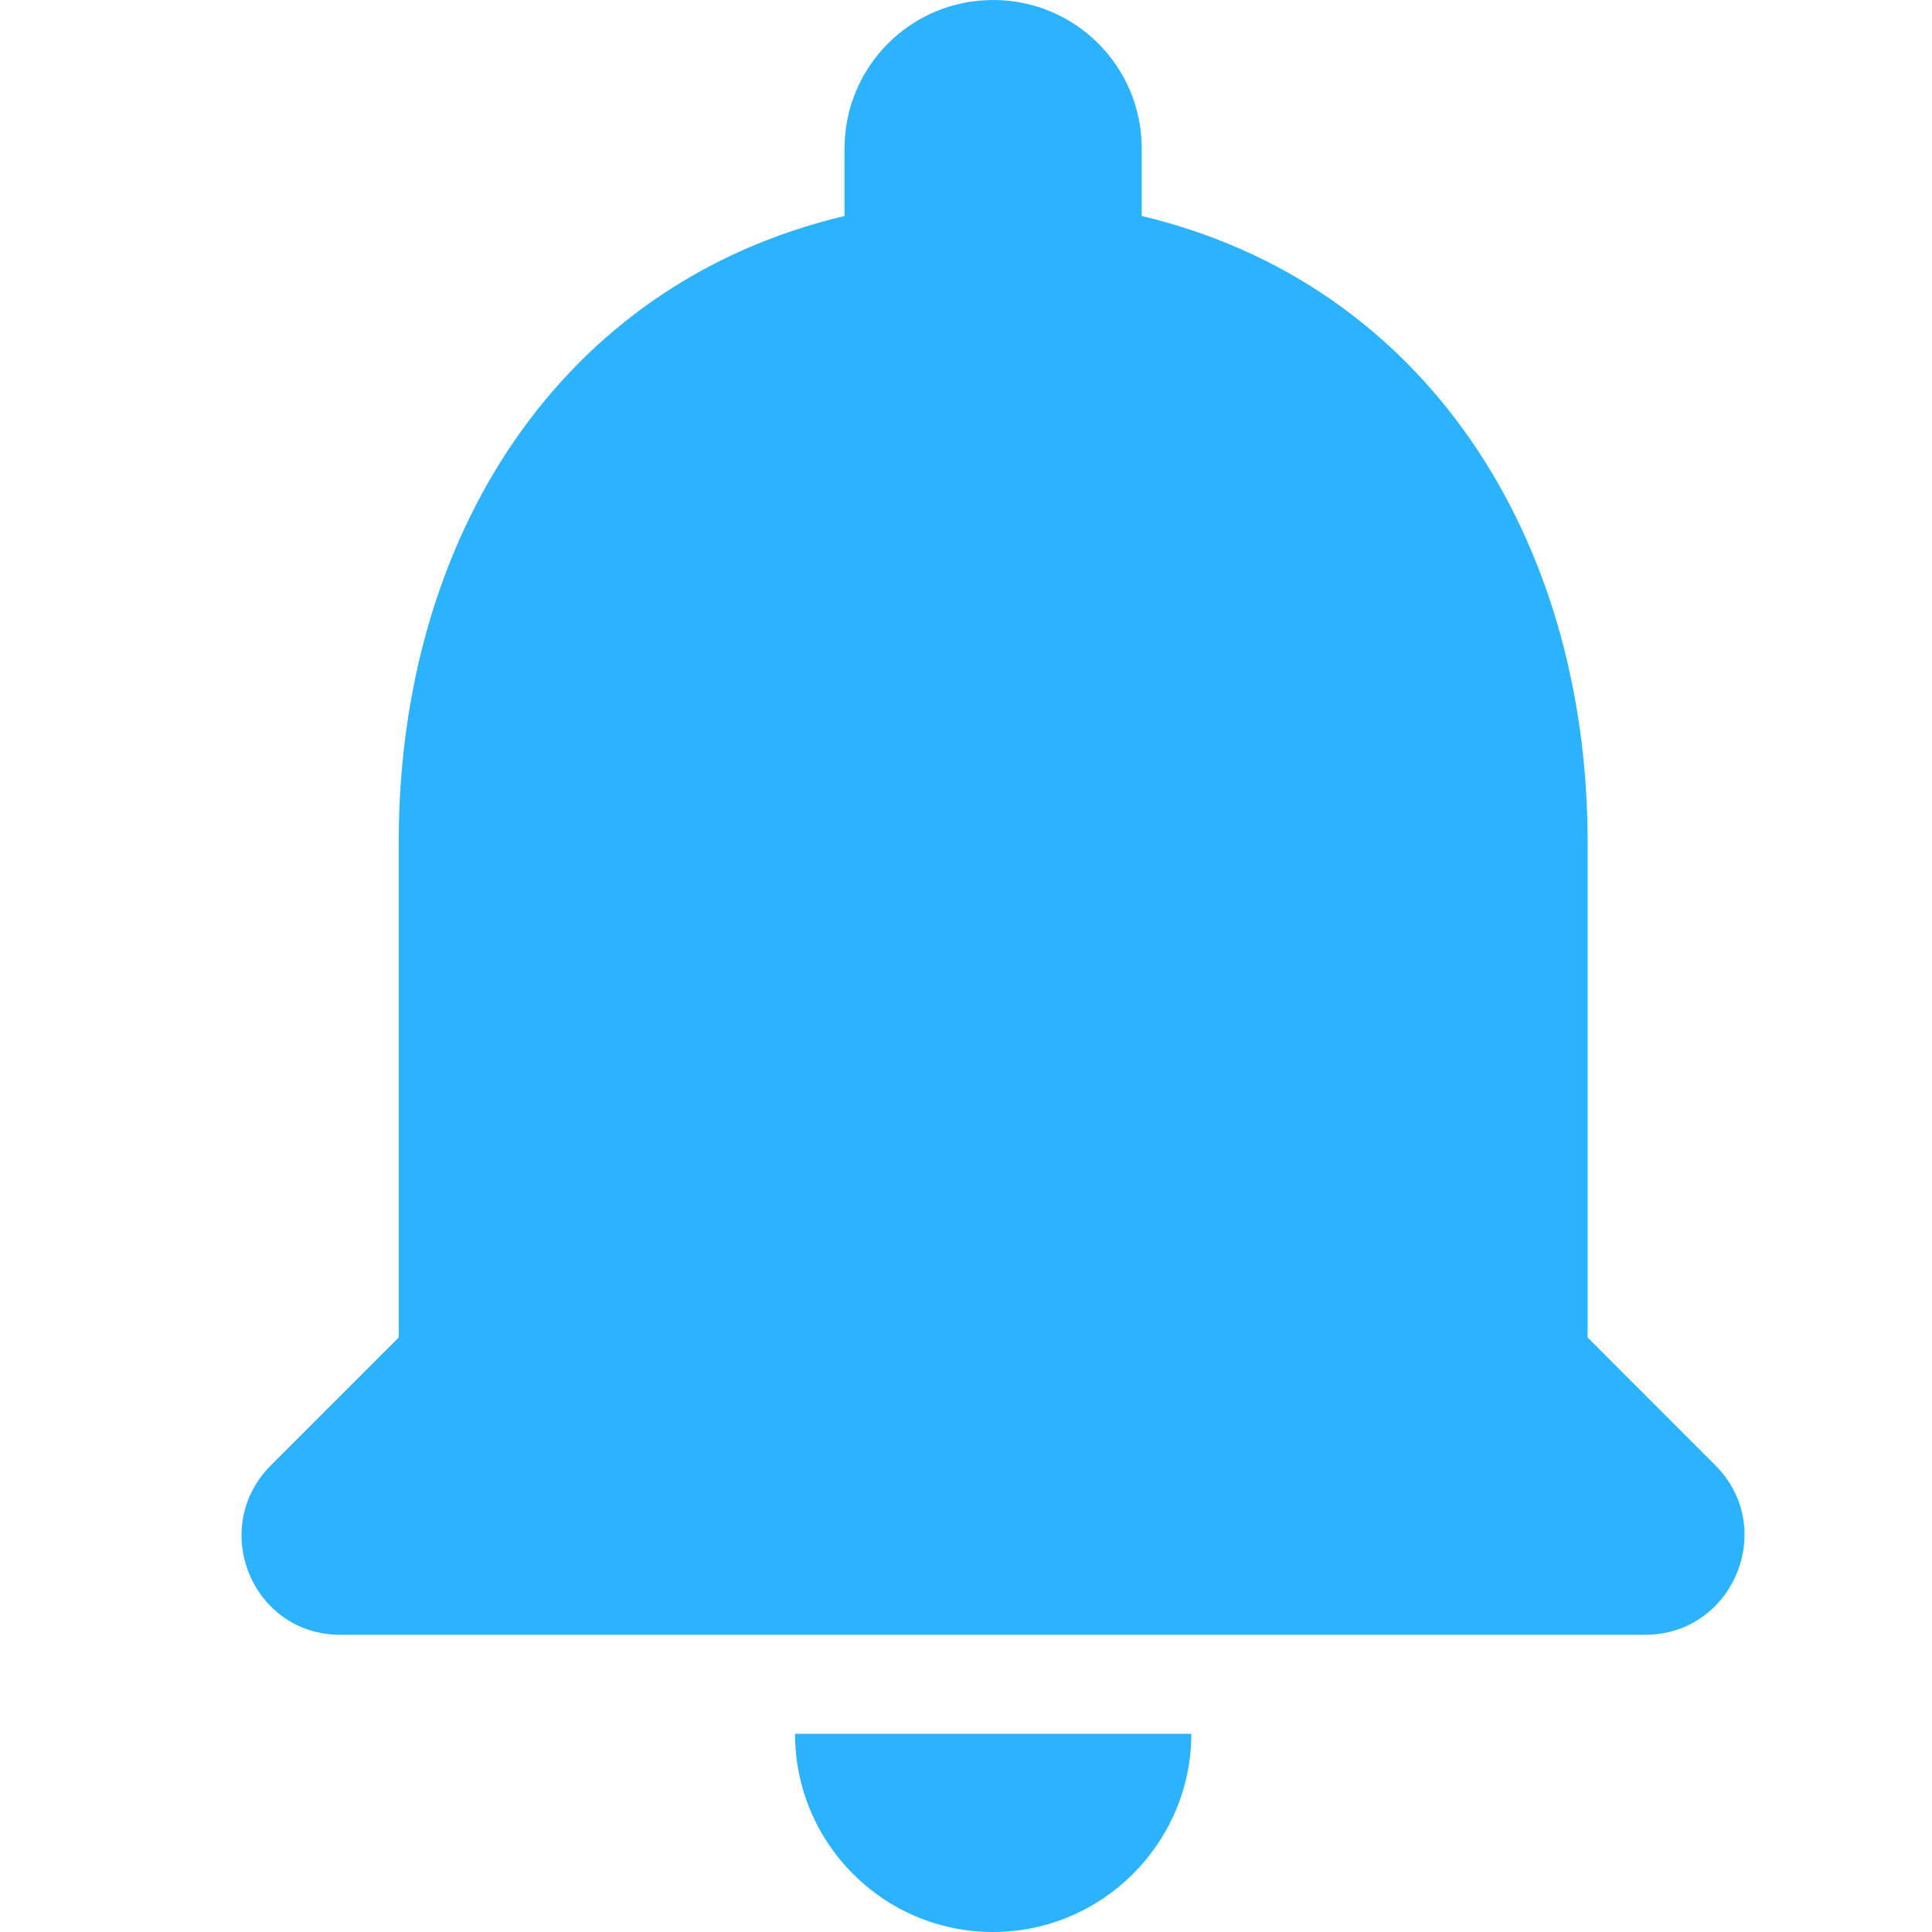 <svg width="24" height="24" viewBox="0 0 24 24" fill="none" xmlns="http://www.w3.org/2000/svg">
<path d="M12.337 24C13.691 24 14.799 22.892 14.799 21.538H9.876C9.876 22.892 10.971 24 12.337 24ZM19.722 16.615V10.461C19.722 6.683 17.703 3.52 14.183 2.683V1.846C14.183 0.825 13.359 0 12.337 0C11.316 0 10.491 0.825 10.491 1.846V2.683C6.959 3.52 4.953 6.671 4.953 10.461V16.615L3.365 18.203C2.59 18.979 3.131 20.308 4.226 20.308H20.436C21.531 20.308 22.085 18.979 21.309 18.203L19.722 16.615Z" fill="#2CB3FF"/>
</svg>
